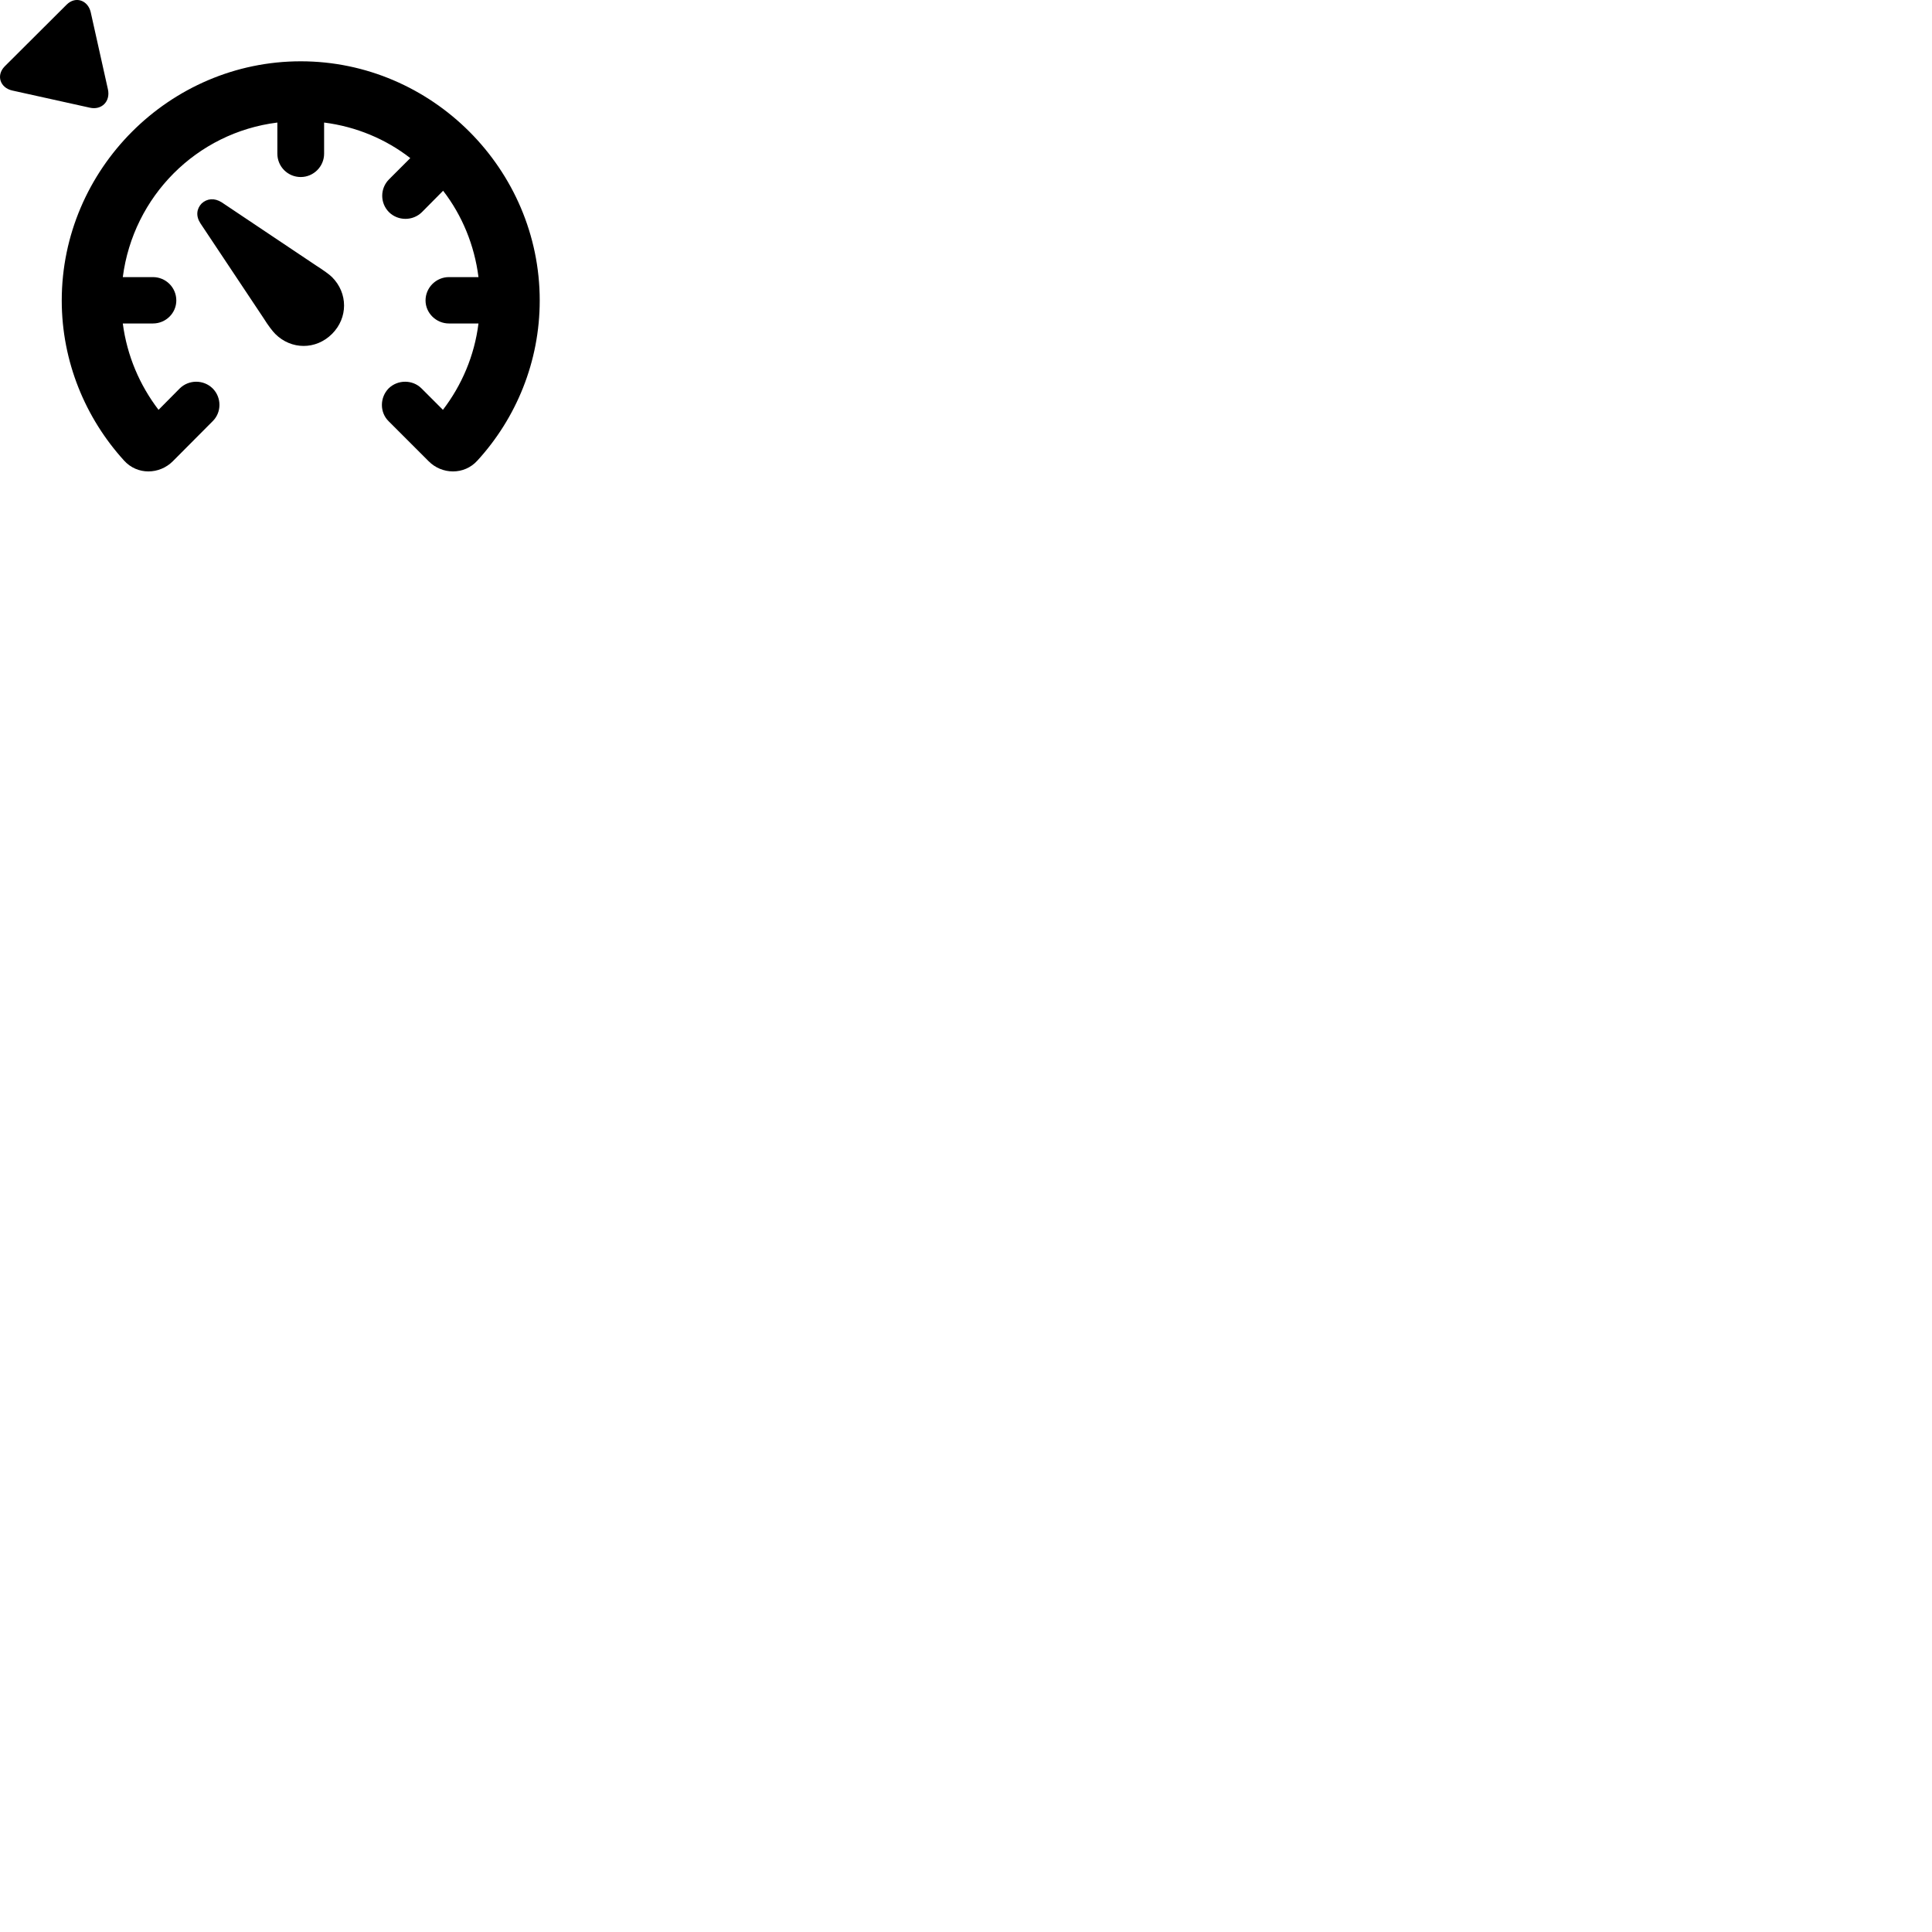 
        <svg xmlns="http://www.w3.org/2000/svg" viewBox="0 0 100 100">
            <path d="M3.446 0.243L0.236 3.443C-0.214 3.913 0.016 4.543 0.626 4.683L4.646 5.573C5.246 5.713 5.726 5.263 5.586 4.623L4.696 0.633C4.556 0.023 3.916 -0.227 3.446 0.243ZM3.196 15.553C3.196 18.723 4.426 21.643 6.416 23.833C7.106 24.603 8.256 24.563 8.946 23.873L11.006 21.803C11.476 21.343 11.476 20.573 11.006 20.103C10.536 19.643 9.776 19.643 9.306 20.103L8.206 21.213C7.236 19.943 6.576 18.423 6.356 16.743H7.916C8.586 16.743 9.126 16.203 9.126 15.553C9.126 14.883 8.586 14.343 7.916 14.343H6.356C6.896 10.163 10.176 6.863 14.356 6.343V7.953C14.356 8.623 14.896 9.163 15.566 9.163C16.226 9.163 16.776 8.623 16.776 7.953V6.343C18.436 6.553 19.976 7.203 21.236 8.183L20.136 9.283C19.666 9.753 19.666 10.513 20.136 10.983C20.606 11.443 21.366 11.443 21.836 10.983L22.936 9.873C23.916 11.143 24.556 12.683 24.766 14.343H23.236C22.576 14.343 22.026 14.883 22.026 15.553C22.026 16.203 22.576 16.743 23.236 16.743H24.766C24.556 18.423 23.896 19.943 22.926 21.213L21.816 20.103C21.356 19.643 20.586 19.643 20.116 20.103C19.656 20.573 19.646 21.343 20.116 21.803L22.186 23.873C22.866 24.563 24.026 24.603 24.716 23.833C26.716 21.643 27.936 18.723 27.936 15.553C27.936 8.763 22.356 3.173 15.566 3.173C8.776 3.173 3.196 8.763 3.196 15.553ZM17.186 17.283C18.016 16.453 18.016 15.173 17.186 14.343C17.046 14.203 16.736 13.983 16.376 13.753L11.476 10.473C11.096 10.233 10.716 10.273 10.436 10.533C10.176 10.803 10.126 11.183 10.376 11.563L13.646 16.473C13.876 16.843 14.106 17.143 14.246 17.283C15.076 18.113 16.356 18.113 17.186 17.283Z" />
        </svg>
    